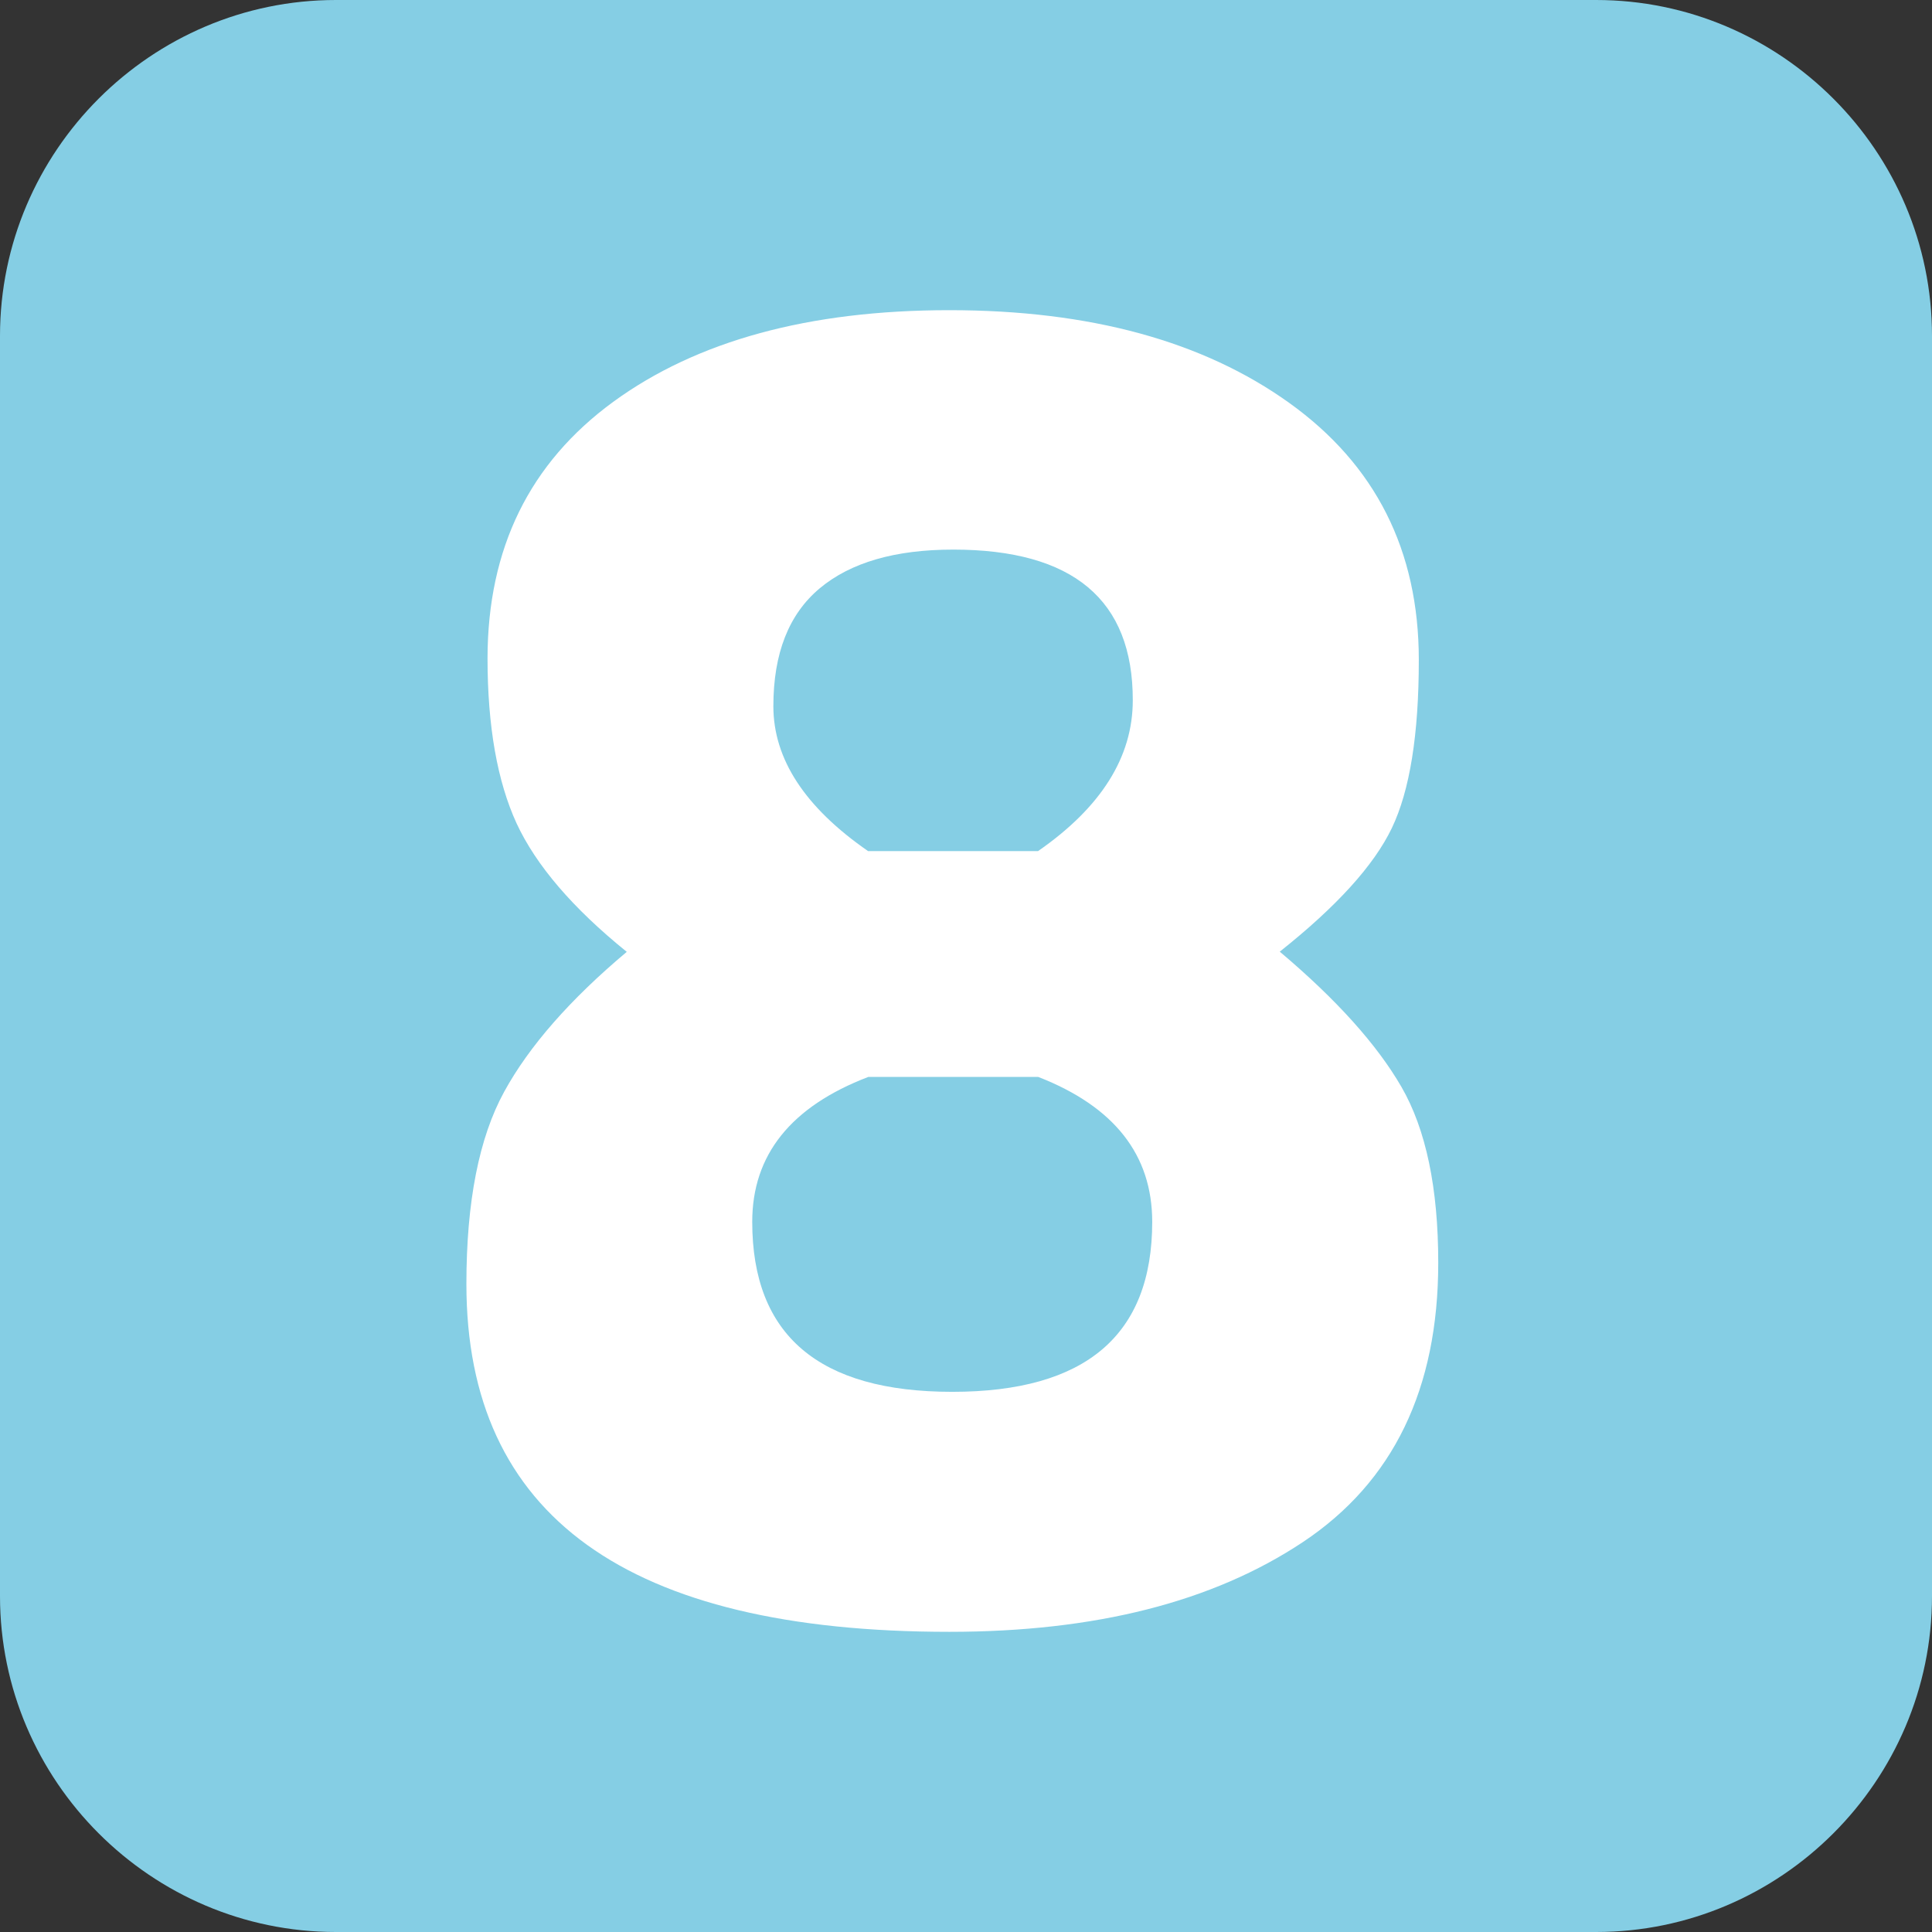 <svg enable-background="new 0 0 1024 1024" viewBox="0 0 1024 1024" xmlns="http://www.w3.org/2000/svg"><rect x="0" y="0" width="1024" height="1024" fill="#333333" stroke="none"/><path d="m846 1024h-668c-97.9 0-178-80.1-178-178v-668c0-97.9 80.1-178 178-178h668c97.9 0 178 80.1 178 178v668c0 97.9-80.1 178-178 178z" fill="#85cee4"/><path d="m218.5 135.6h610.5v744h-610.5z" fill="none"/><path d="m325 213c44.4-32.4 103.8-48.6 178.2-48.6s134.5 16.4 180.2 49.2 68.6 78.2 68.6 136.2c0 39.6-4.8 69.3-14.3 89.1s-29.3 41.6-59.4 65.5c30 25.3 51.5 49.2 64.5 71.7s19.5 53.6 19.5 93.2c0 66.9-23.9 116.2-71.7 148s-110.2 47.6-187.4 47.6c-170.7 0-256-61.4-256-184.3 0-43.7 6.7-77.6 20-101.9s35-49 65-74.2c-28.7-23.2-48.1-45.9-58.4-68.1-10.2-22.2-15.4-51.4-15.4-87.6.1-58.2 22.3-103.4 66.6-135.8zm73.7 434.6c0 60.1 35.3 90.1 106 90.1s106-30 106-90.1c0-35.5-20.1-61.1-60.4-76.8h-90.1c-41 15.7-61.5 41.3-61.5 76.8zm106.5-356.3c-30.7 0-54.3 6.8-70.7 20.5s-24.6 34.5-24.6 62.5 16.7 53.6 50.2 76.8h90.1c33.4-23.2 50.2-49.8 50.2-79.9.1-53.3-31.7-79.9-95.2-79.9z" fill="#fff"/></svg>